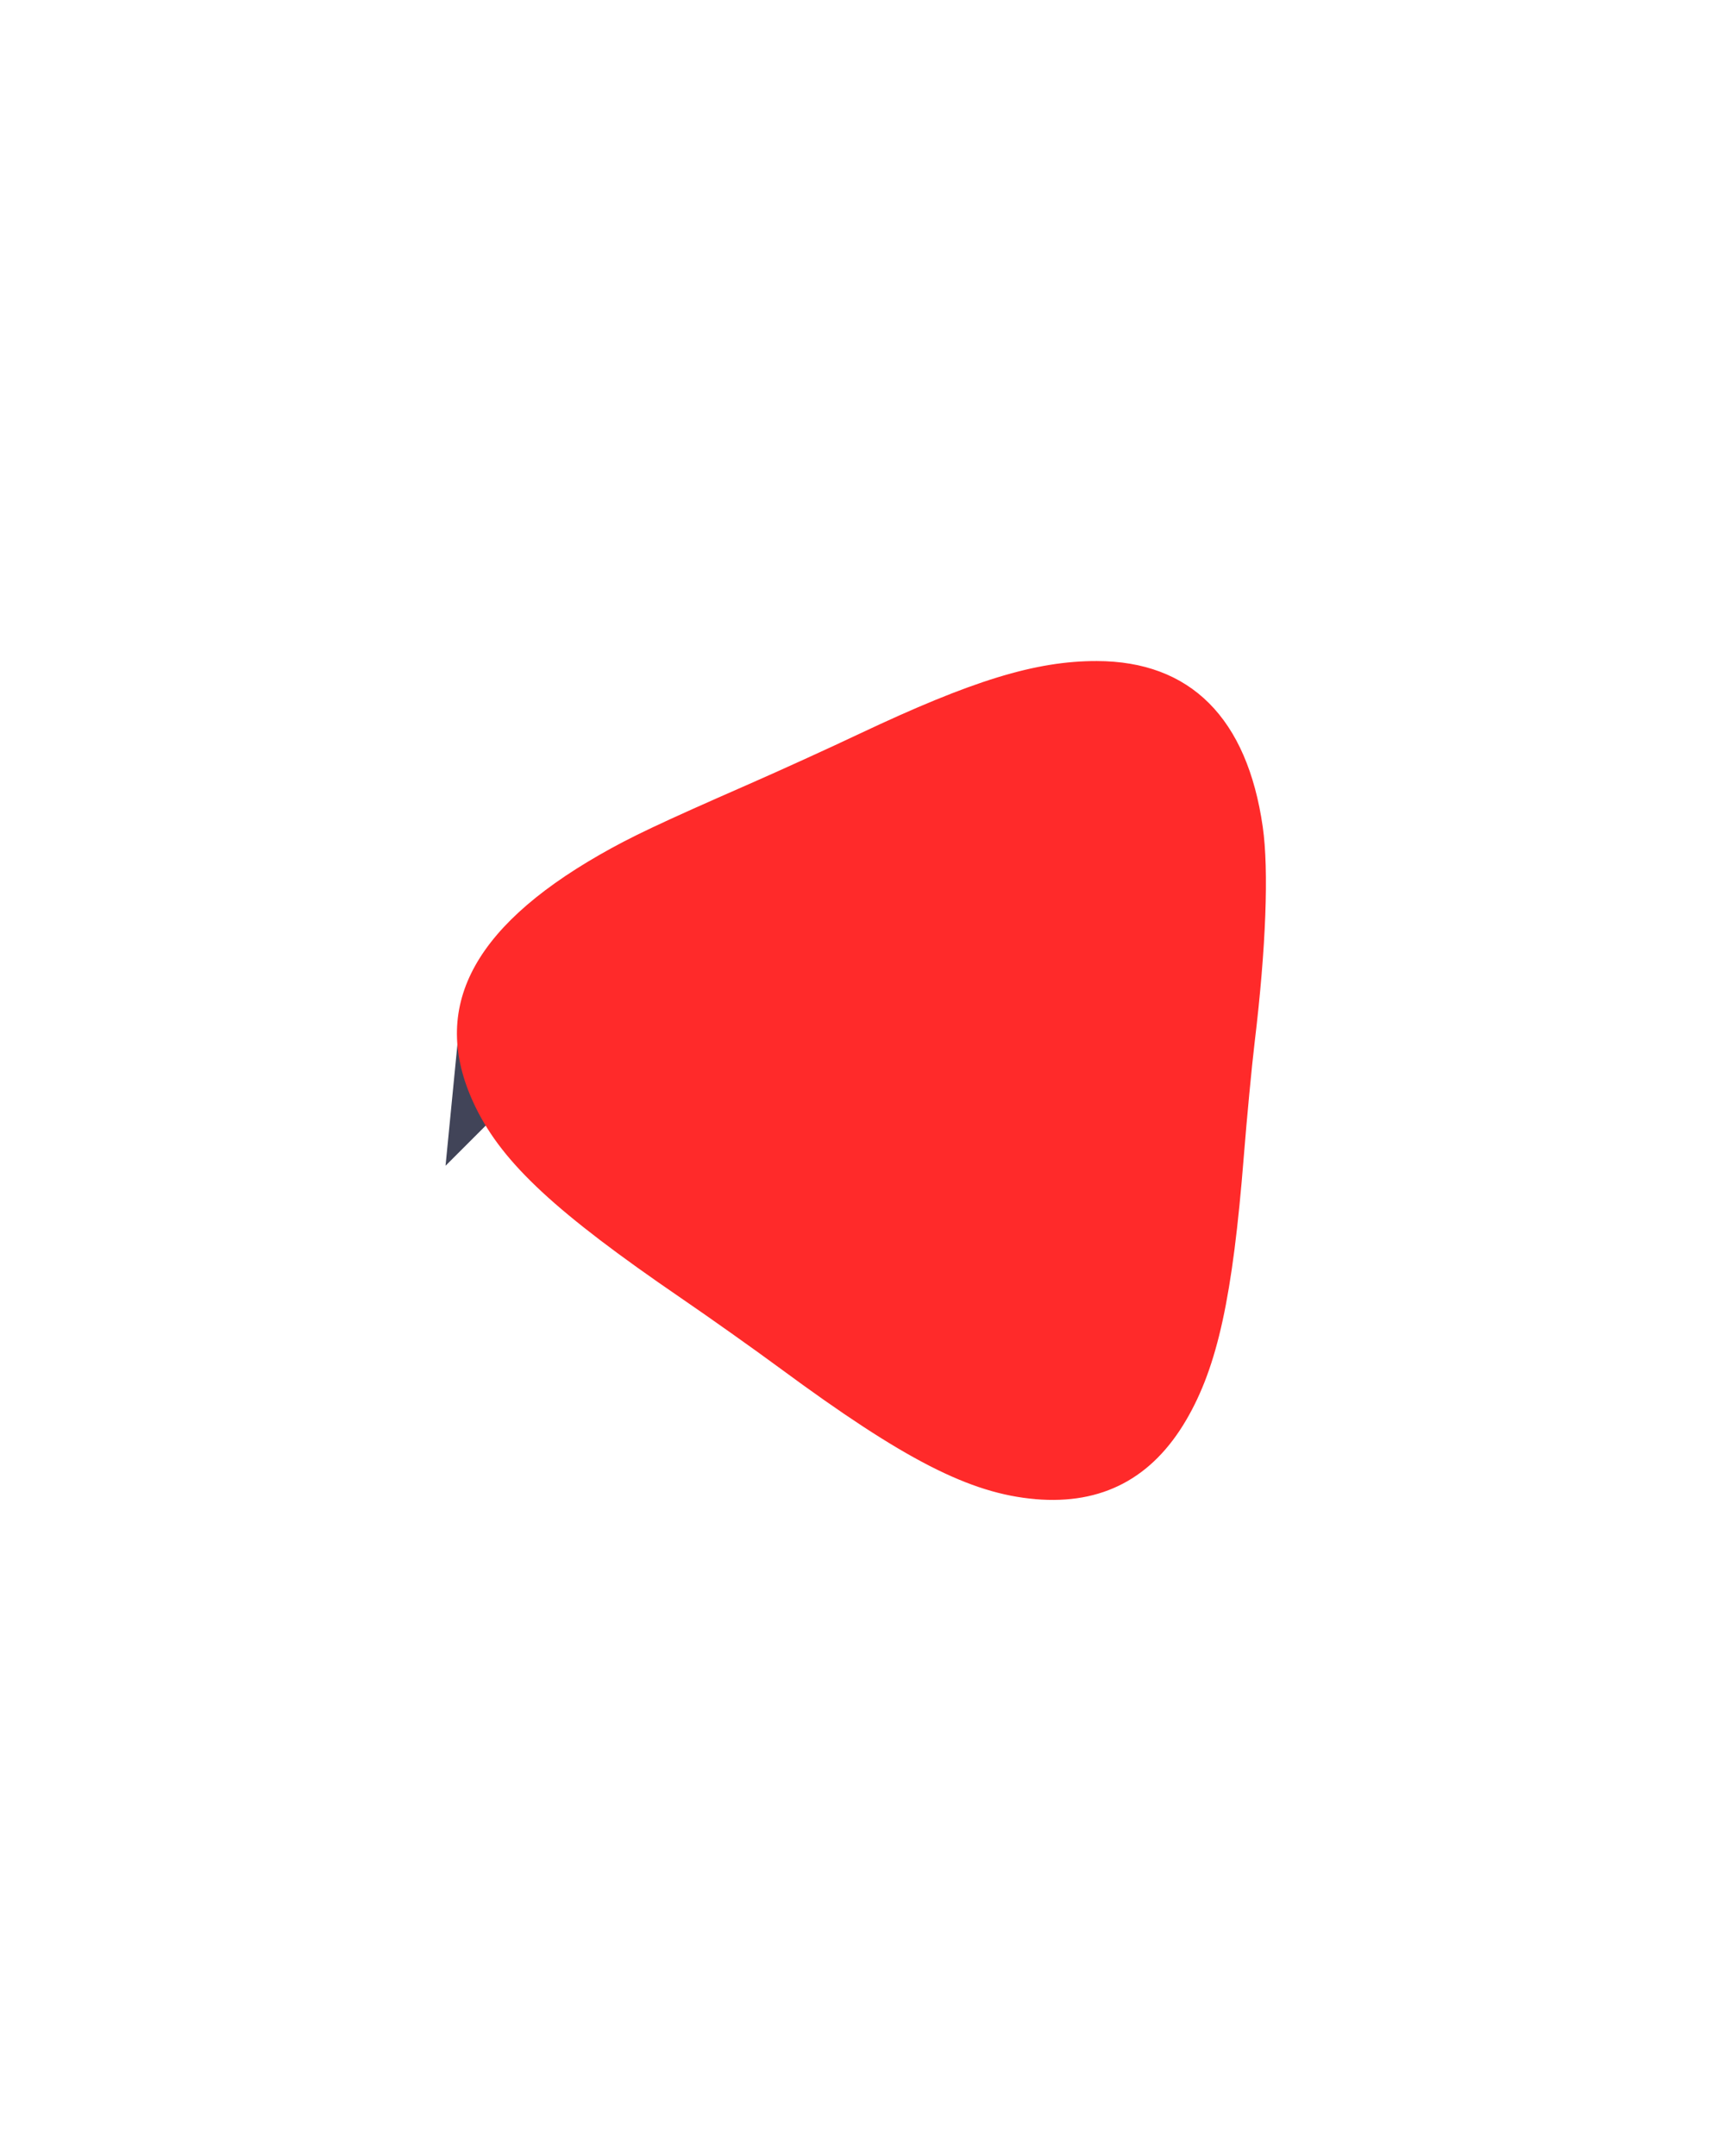 <?xml version="1.0" encoding="UTF-8" standalone="no"?>
<!-- Created with Inkscape (http://www.inkscape.org/) -->

<svg
   xmlns:dc="http://purl.org/dc/elements/1.1/"
   xmlns:cc="http://creativecommons.org/ns#"
   xmlns:rdf="http://www.w3.org/1999/02/22-rdf-syntax-ns#"
   xmlns:svg="http://www.w3.org/2000/svg"
   xmlns="http://www.w3.org/2000/svg"
   xmlns:sodipodi="http://sodipodi.sourceforge.net/DTD/sodipodi-0.dtd"
   xmlns:inkscape="http://www.inkscape.org/namespaces/inkscape"
   width="40"
   height="50"
   viewBox="-25 -50 100 300"
   version="1.1"
   id="svg8"
   inkscape:version="0.92.4 5da689c313, 2019-01-14"
   sodipodi:docname="close_focus_hover.svg">
  <defs
     id="defs2" />
  <sodipodi:namedview
     id="base"
     pagecolor="#ffffff"
     bordercolor="#666666"
     borderopacity="1.0"
     inkscape:pageopacity="0.0"
     inkscape:pageshadow="2"
     inkscape:zoom="15.839192"
     inkscape:cx="15.803239"
     inkscape:cy="30.598356"
     inkscape:document-units="mm"
     inkscape:current-layer="layer2"
     showgrid="false"
     inkscape:window-width="1916"
     inkscape:window-height="1036"
     inkscape:window-x="0"
     inkscape:window-y="20"
     inkscape:window-maximized="1" />
  <g
     inkscape:groupmode="layer"
     id="layer2"
     inkscape:label="Layer 2">
    <path
       sodipodi:type="star"
       style="opacity:1;fill:#414458;fill-opacity:1;stroke:#414458;stroke-width:6;stroke-opacity:1"
       id="path1638"
       sodipodi:sides="3"
       sodipodi:cx="17.884544"
       sodipodi:cy="-9.482933"
       sodipodi:r1="23.784296"
       sodipodi:r2="15.816557"
       sodipodi:arg1="-3.0458859"
       sodipodi:arg2="-1.9986884"
       inkscape:flatsided="false"
       inkscape:rounded="0.28"
       inkscape:randomized="0"
       d="m -5.791,-11.756 c 0.561,-5.844 11.771,-9.681 17.112,-12.118 5.342,-2.436 15.588,-8.385 20.369,-4.977 4.781,3.408 2.499,15.034 1.938,20.879 C 33.068,-2.127 33.096,9.721 27.754,12.157 22.412,14.593 13.484,6.804 8.704,3.396 3.923,-0.012 -6.352,-5.912 -5.791,-11.756 Z"
       inkscape:transform-center-x="8.3369045"
       inkscape:transform-center-y="2.047281"
       transform="matrix(2.41,0,0,2.397,-9.927,121.064)" />
    <path
       style="opacity:1;fill:#ff2a2a;fill-opacity:1;stroke:#ff2a2a;stroke-width:0.063;stroke-opacity:1"
       d="m 24.011,34.735 c -1.509,-0.128 -3.033,-0.91 -5.903,-3.027 -0.59,-0.435 -1.627,-1.171 -2.304,-1.634 -2.882,-1.972 -4.107,-3.108 -4.738,-4.391 -1.088,-2.212 -0.161,-4.104 2.859,-5.835 0.719,-0.412 1.377,-0.724 3.458,-1.636 0.712,-0.312 1.862,-0.836 2.557,-1.165 2.615,-1.237 4.083,-1.688 5.493,-1.685 2.153,0.003 3.457,1.307 3.817,3.819 0.143,0.997 0.075,2.8 -0.188,4.988 -0.067,0.556 -0.18,1.749 -0.252,2.652 -0.258,3.25 -0.609,4.859 -1.329,6.092 -0.788,1.348 -1.938,1.953 -3.468,1.823 z"
       id="path1690"
       inkscape:connector-curvature="0"
       transform="matrix(6,0,0,6,-95,-50)" />
  </g>
</svg>
